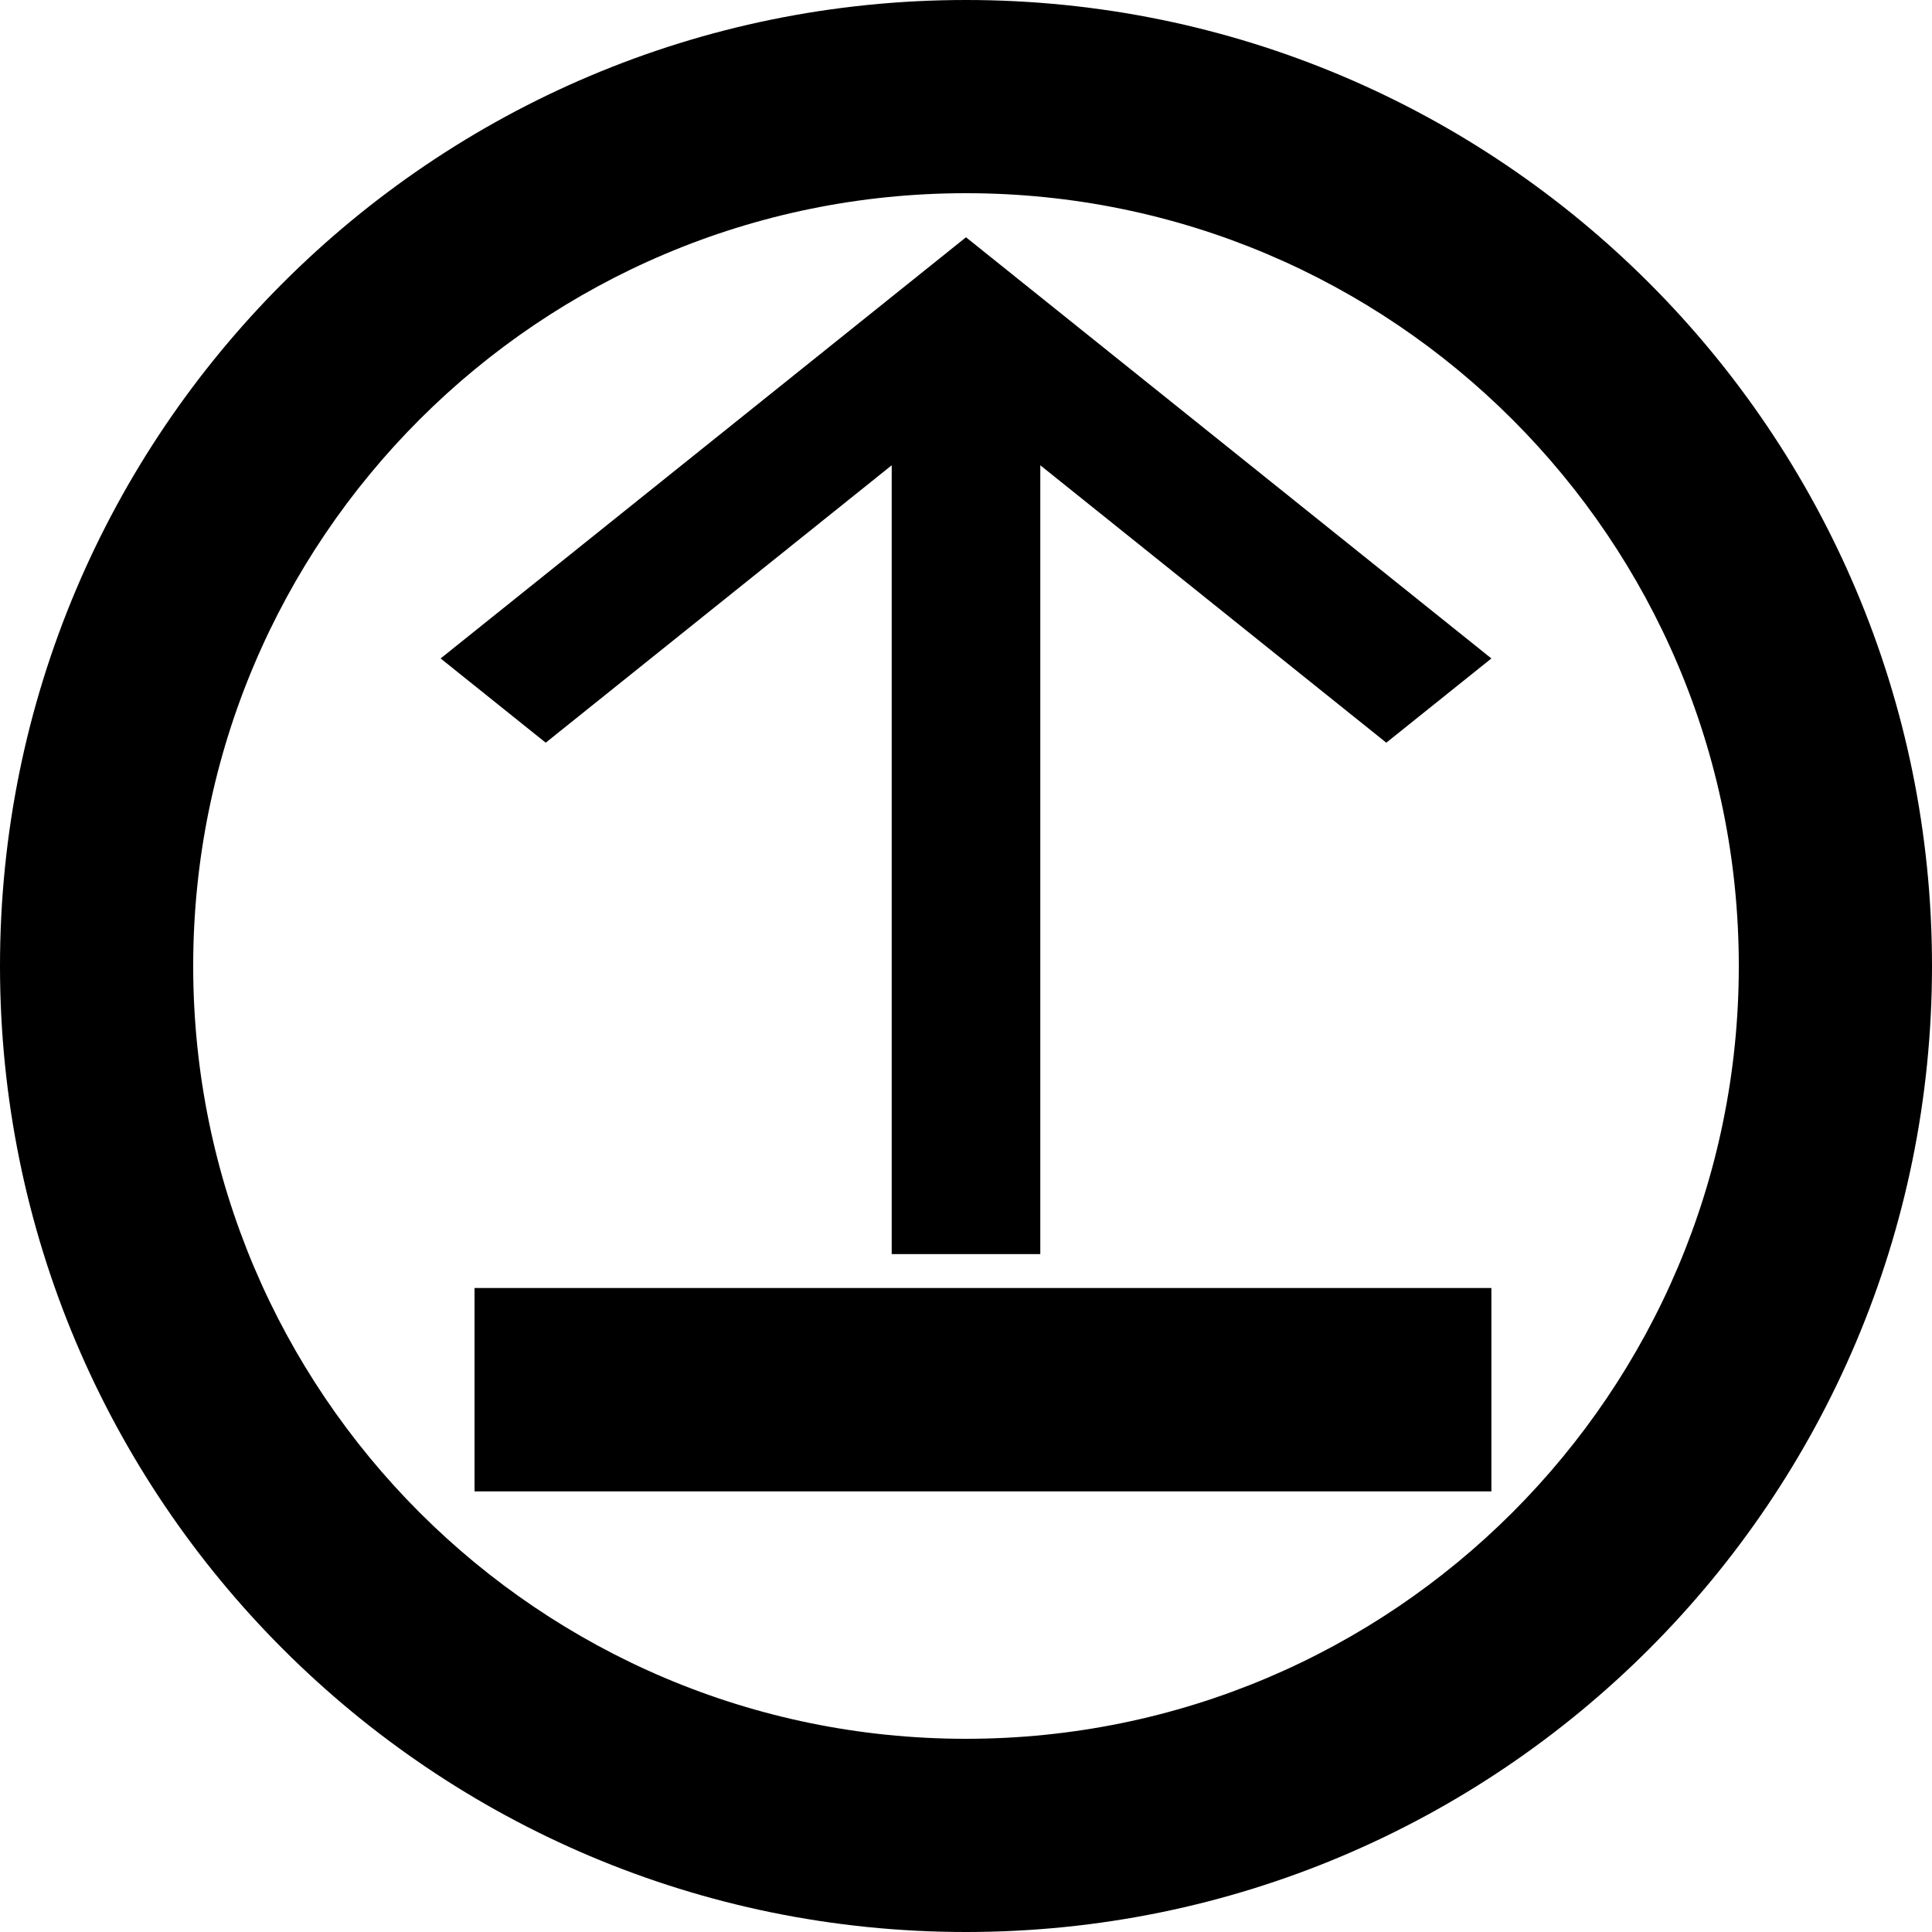 <svg width="48" height="48" viewBox="0 0 48 48" fill="none" xmlns="http://www.w3.org/2000/svg">
    <g clip-path="url(#clip0_41_6)">
        <path d="M10.947 16.359L13.558 18.452L22.154 11.56L22.154 31.158L25.846 31.158L25.846 11.56L34.442 18.452L37.053 16.359L24 5.895L10.947 16.359Z" fill="black"/>
        <path d="M11.79 37.053V32H37.053V37.053H11.79Z" fill="black"/>
        <path fill-rule="evenodd" clip-rule="evenodd" d="M48 24C48 37.255 37.255 48 24 48C10.745 48 0 37.255 0 24C0 10.745 10.745 0 24 0C37.255 0 48 10.745 48 24ZM43.2 24C43.2 34.604 34.604 43.2 24 43.2C13.396 43.2 4.8 34.604 4.8 24C4.8 13.396 13.396 4.8 24 4.8C34.604 4.8 43.2 13.396 43.2 24Z" fill="black"/>
    </g>
    <defs>
        <clipPath id="clip0_41_6">
            <rect width="48" height="48" fill="white"/>
        </clipPath>
    </defs>
</svg>

